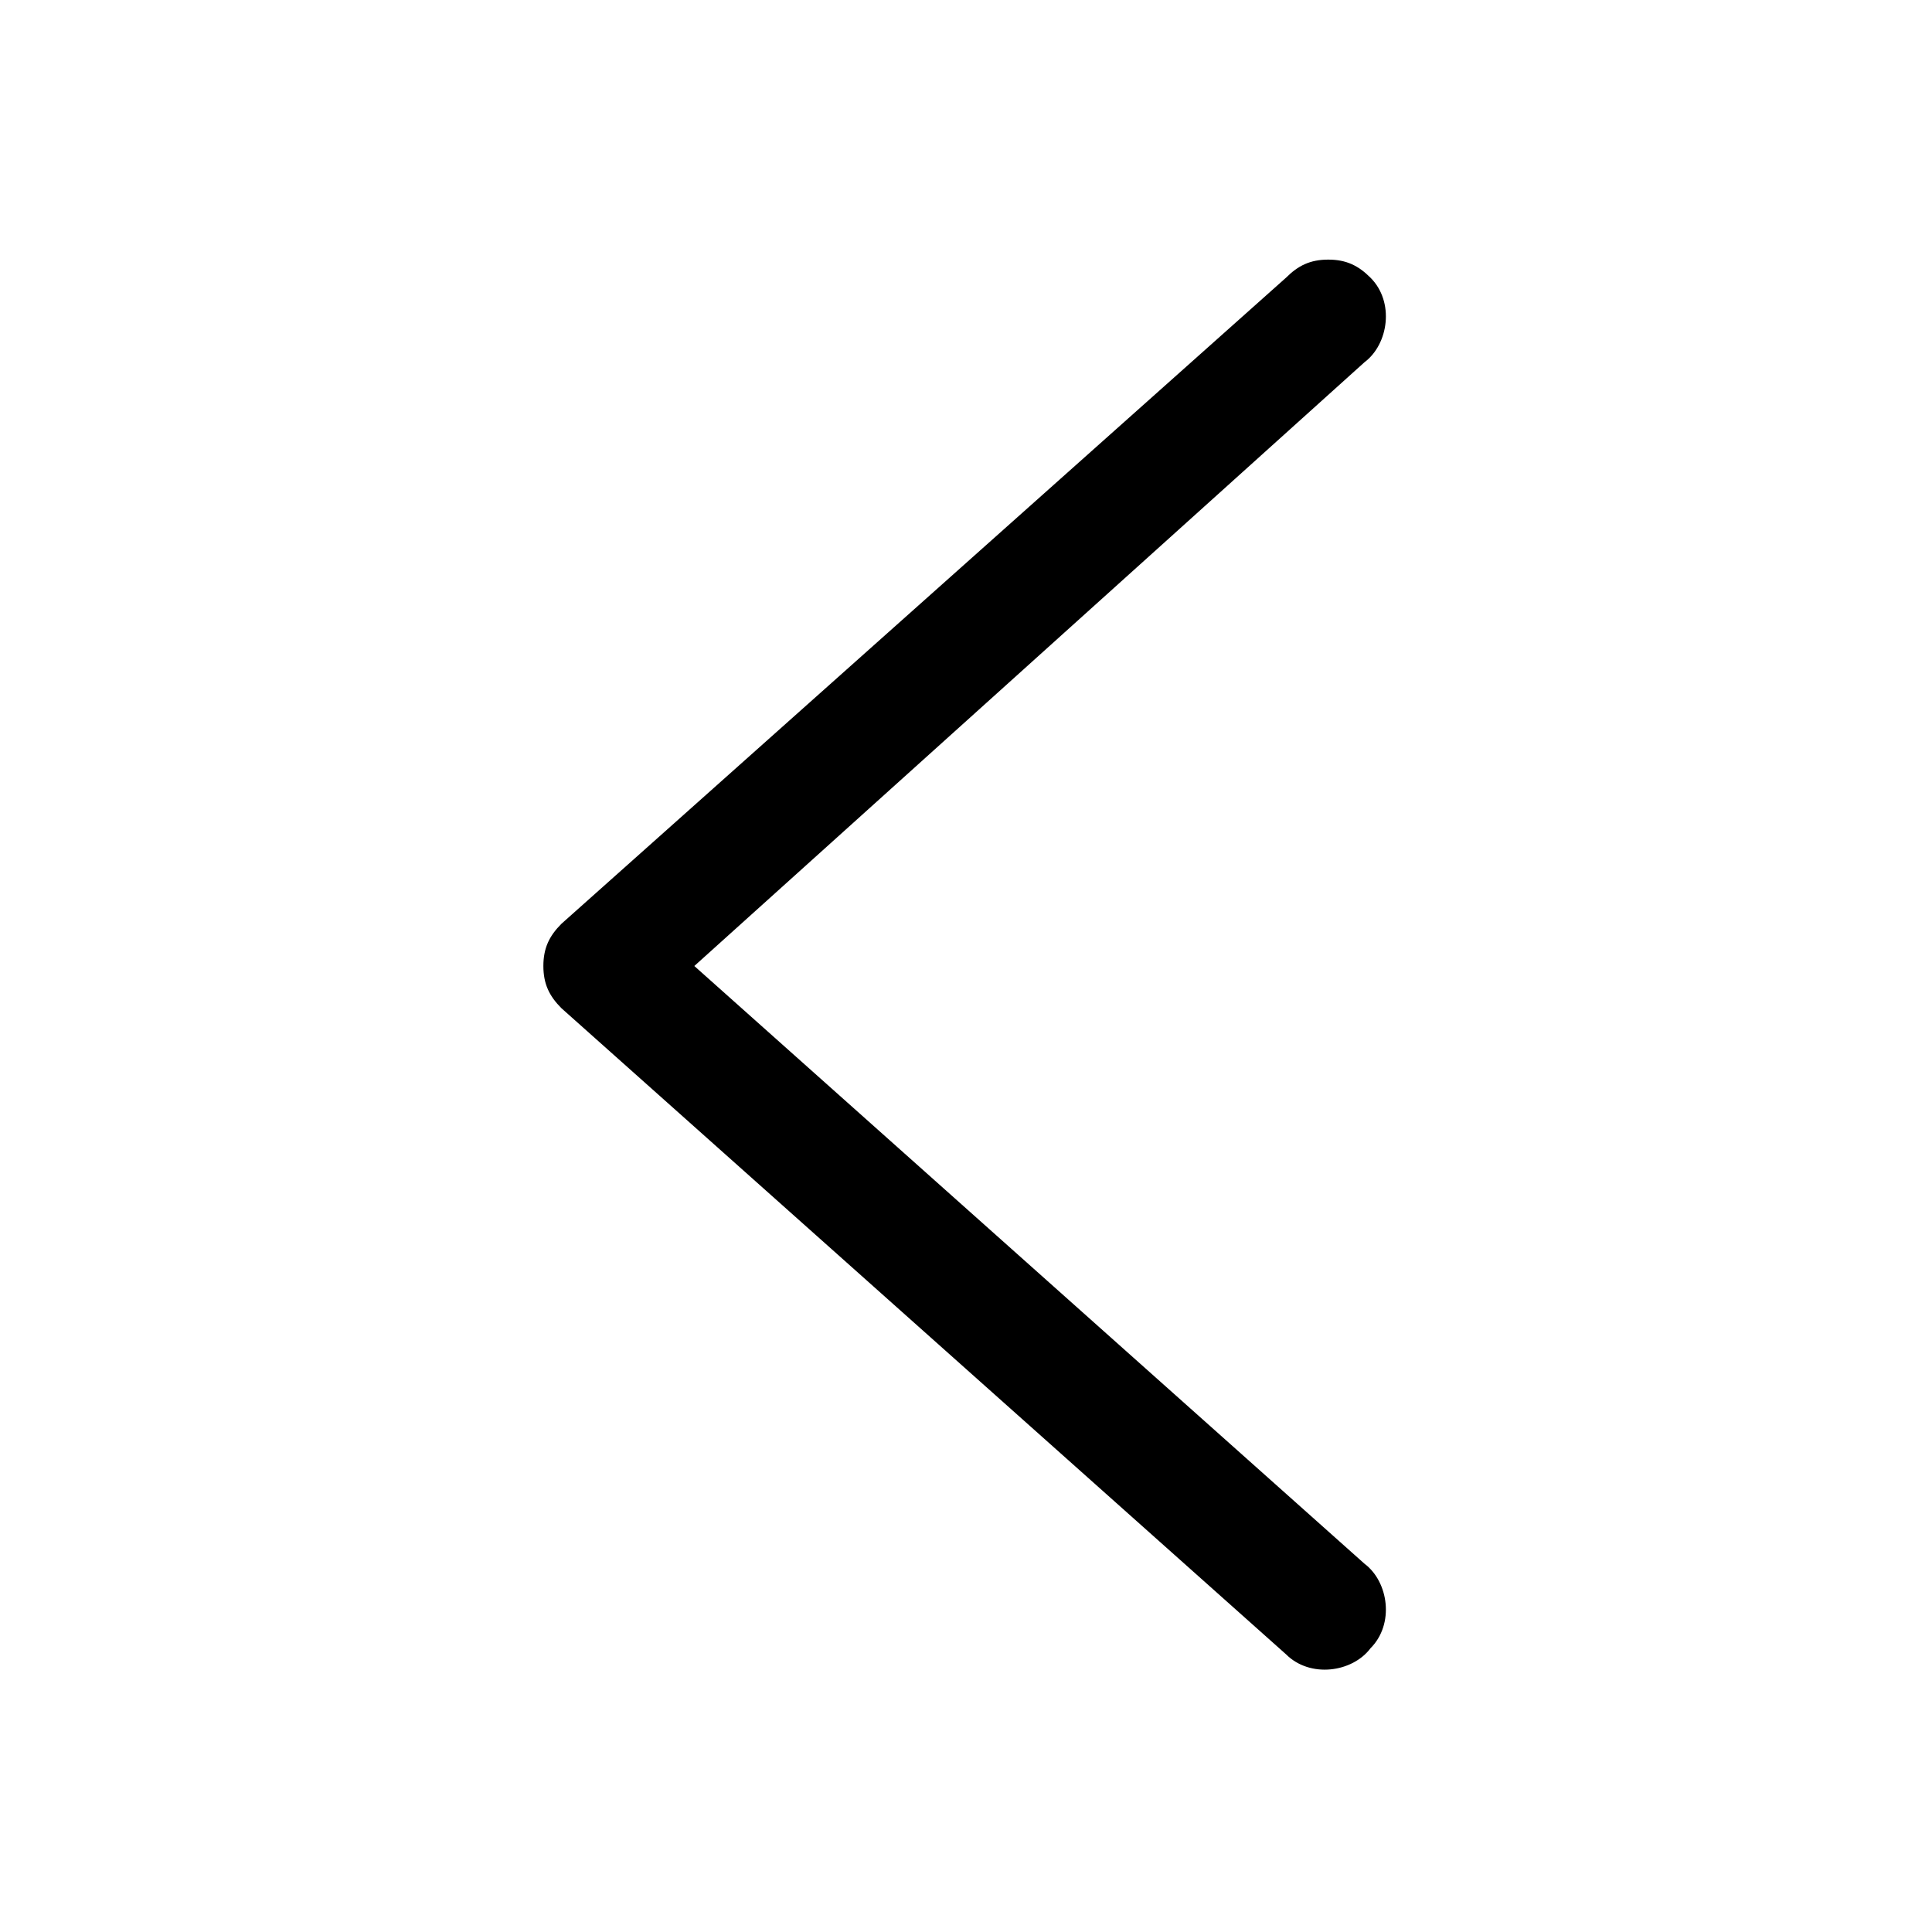 <?xml version="1.0" encoding="utf-8"?>
<!-- Generator: Adobe Illustrator 24.2.0, SVG Export Plug-In . SVG Version: 6.00 Build 0)  -->
<svg version="1.1" id="图层_1" xmlns="http://www.w3.org/2000/svg" xmlns:xlink="http://www.w3.org/1999/xlink" x="0px" y="0px"
	 viewBox="0 0 32 32" style="enable-background:new 0 0 32 32;" xml:space="preserve">
<path d="M22,4.3c0.3,0,0.5,0.1,0.7,0.3c0.4,0.4,0.3,1.1-0.1,1.4L11.5,16l11.1,9.9c0.4,0.3,0.5,1,0.1,1.4c-0.3,0.4-1,0.5-1.4,0.1
	l-12-10.7C9.1,16.5,9,16.3,9,16c0-0.3,0.1-0.5,0.3-0.7l12-10.7C21.5,4.4,21.7,4.3,22,4.3z"/>
</svg>
